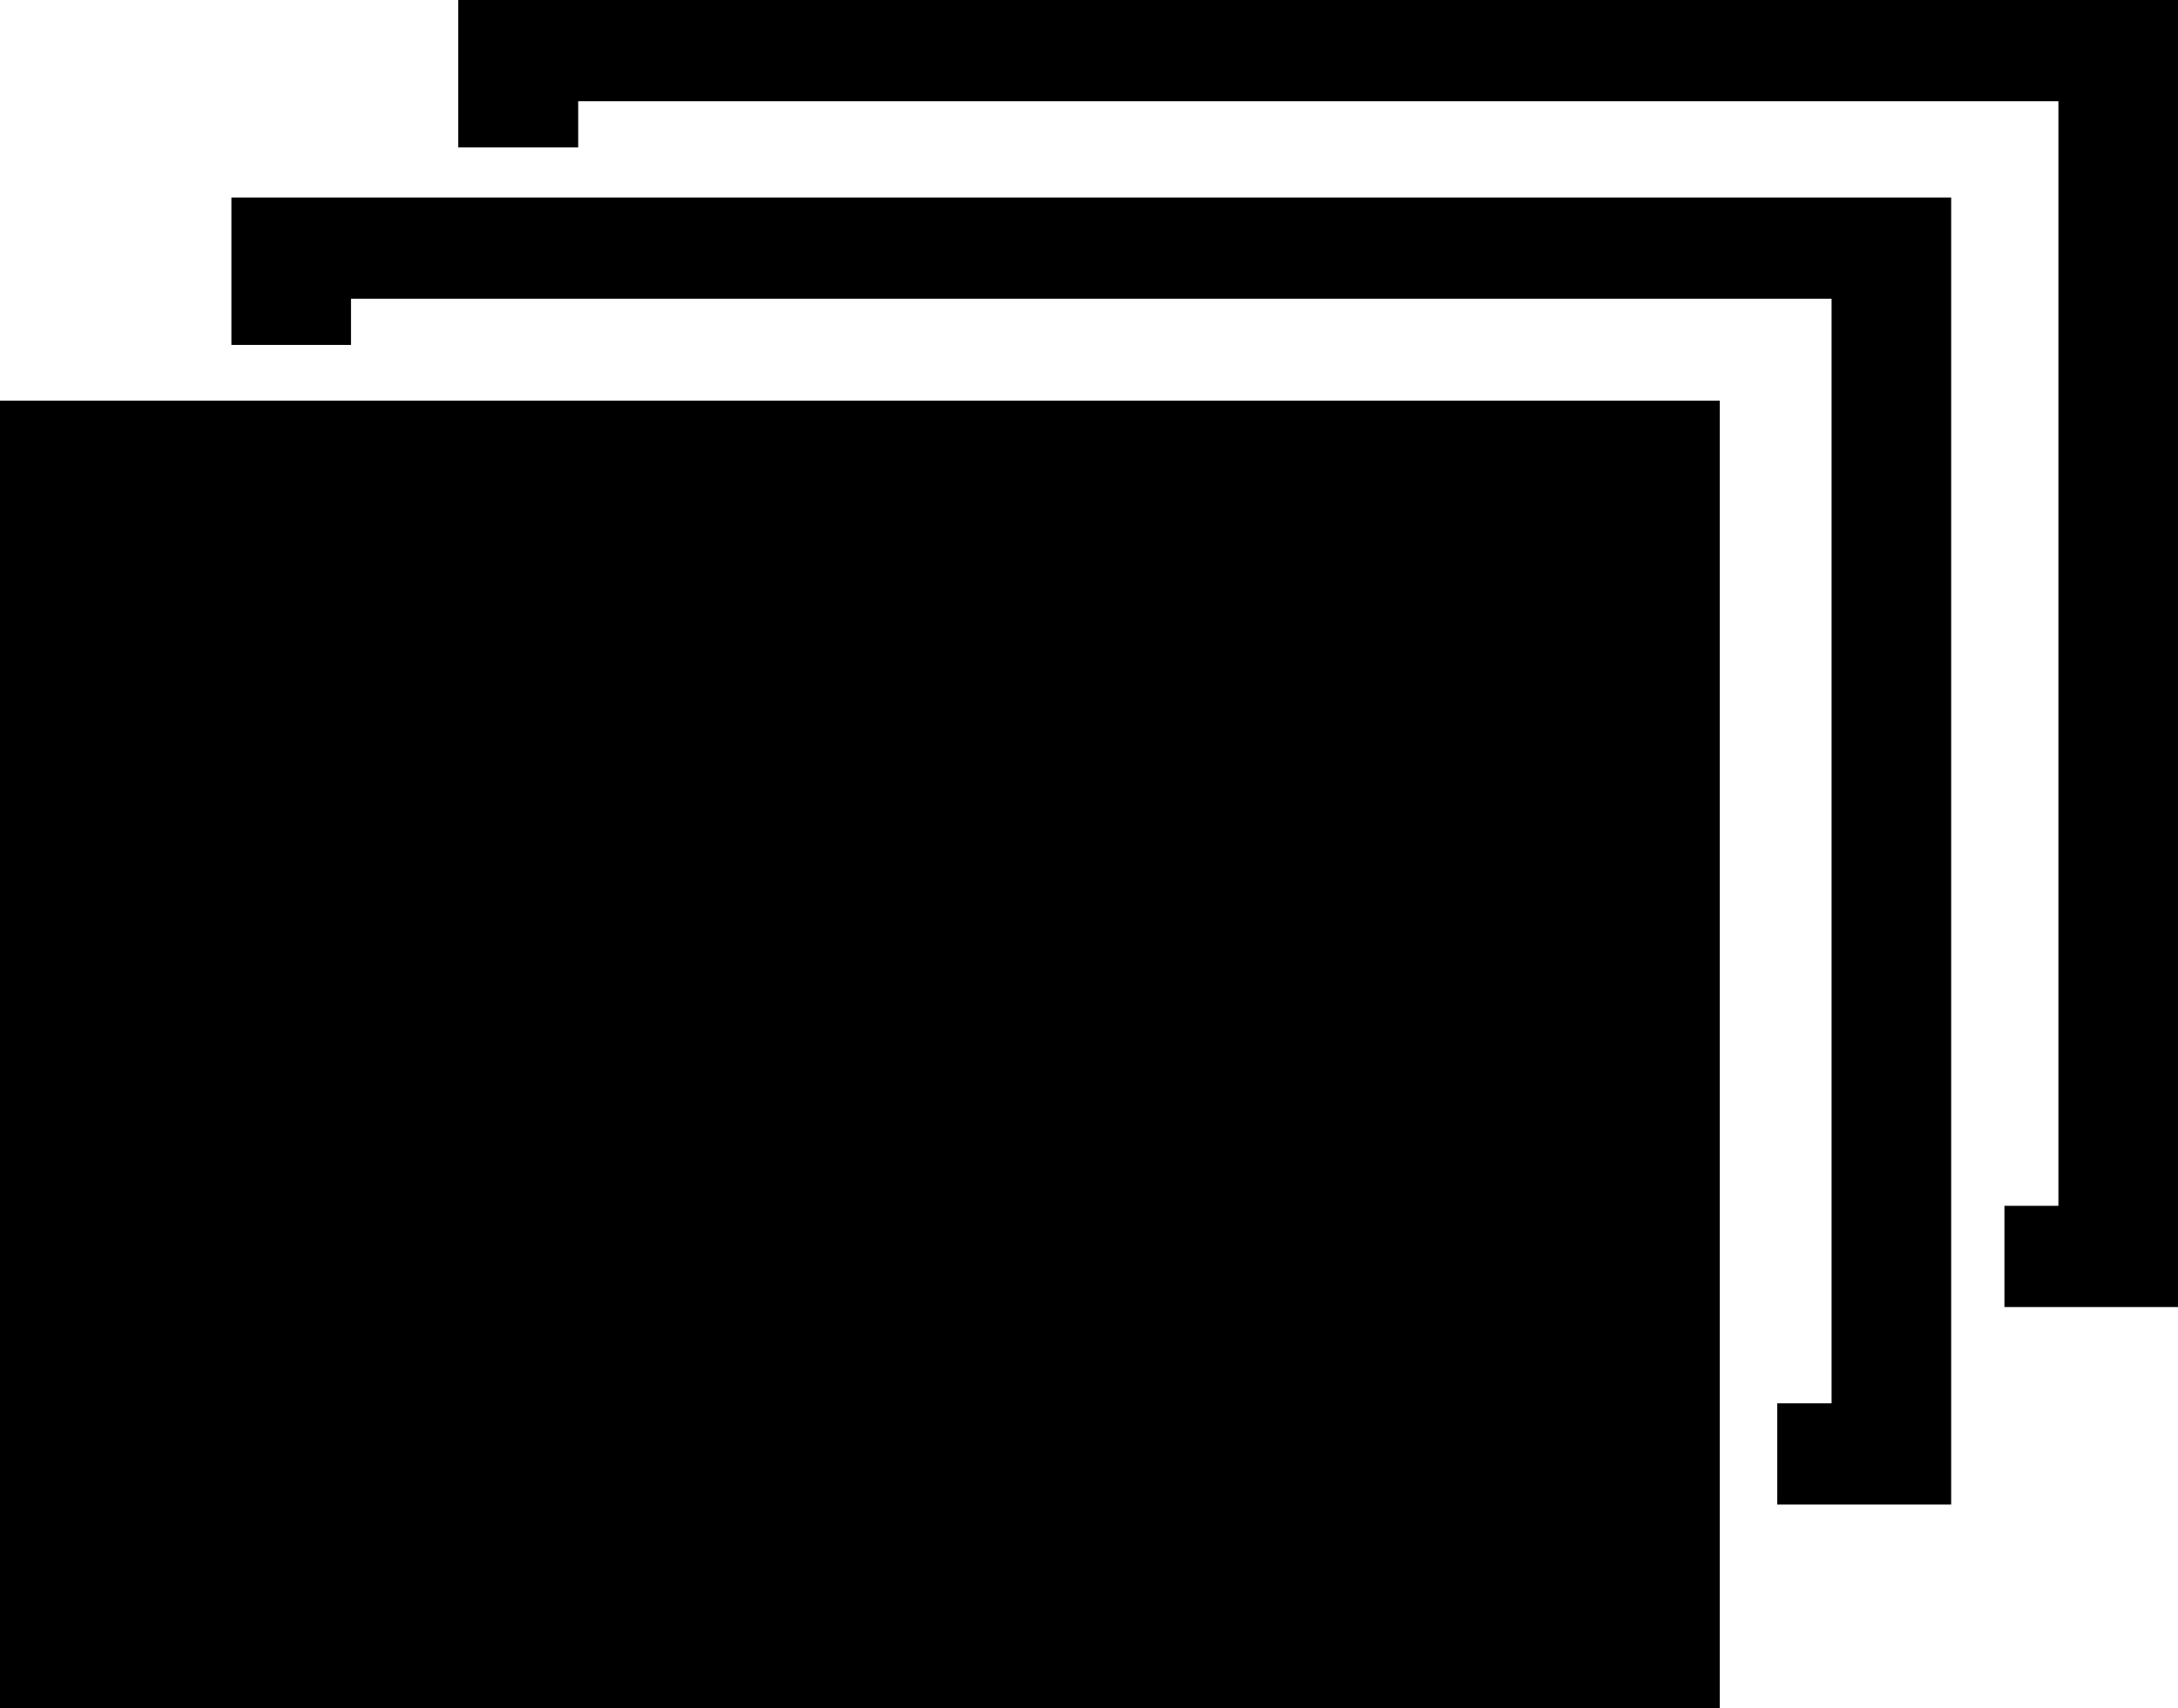 <?xml version="1.0" encoding="utf-8"?>
<!-- Generator: Adobe Illustrator 18.1.0, SVG Export Plug-In . SVG Version: 6.00 Build 0)  -->
<!DOCTYPE svg PUBLIC "-//W3C//DTD SVG 1.1//EN" "http://www.w3.org/Graphics/SVG/1.1/DTD/svg11.dtd">
<svg version="1.1" id="Layer_1" xmlns="http://www.w3.org/2000/svg" xmlns:xlink="http://www.w3.org/1999/xlink" x="0px" y="0px"
	 viewBox="327.5 158.7 617.4 484.3" enable-background="new 327.5 158.7 617.4 484.3" xml:space="preserve">
<path d="M327.5,272.3V643H815V272.3H327.5z"/>
<polygon points="393.1,214.7 393.1,256.5 427,256.5 427,243.4 846.7,243.4 846.7,556.6 831.3,556.6 831.3,585.3 880.6,585.3 
	880.6,214.7 "/>
<polygon points="457.4,158.7 457.4,200.5 491.4,200.5 491.4,187.4 911,187.4 911,500.6 895.7,500.6 895.7,529.3 944.9,529.3 
	944.9,158.7 "/>
</svg>
